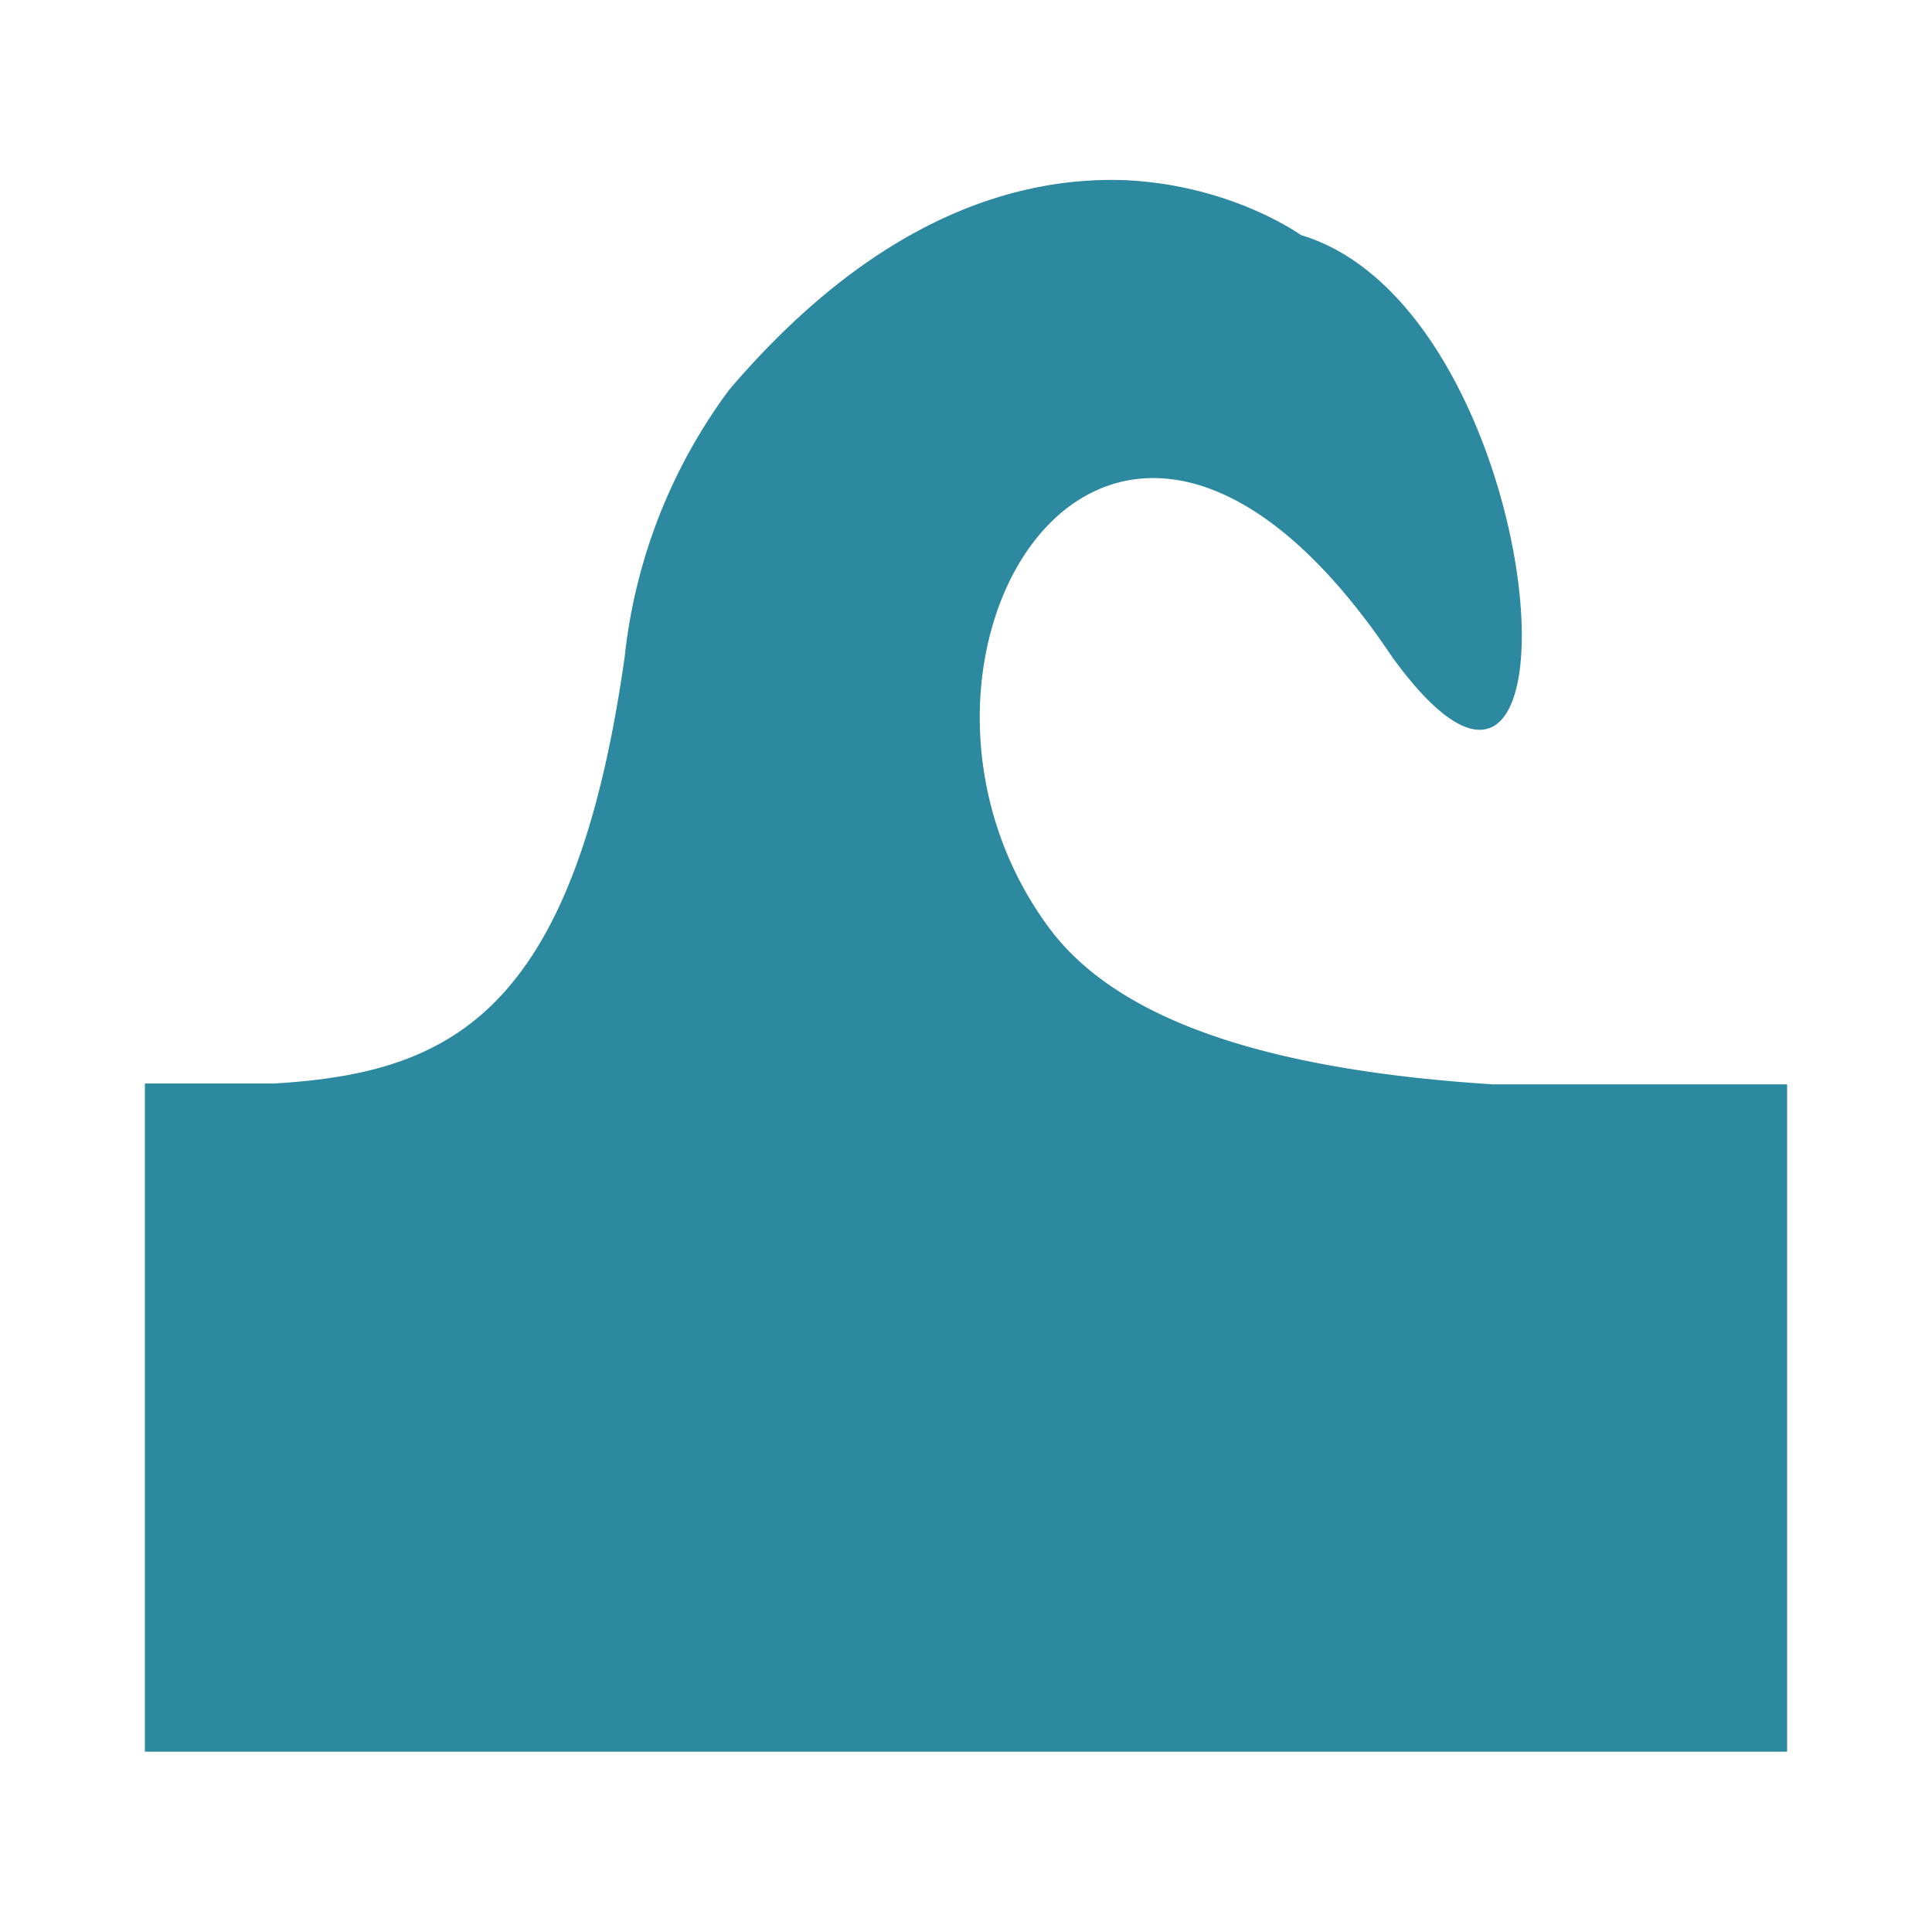 <?xml version="1.0" encoding="UTF-8" standalone="no"?>
<svg
   xmlns:dc="http://purl.org/dc/elements/1.1/"
   xmlns:cc="http://creativecommons.org/ns#"
   xmlns:rdf="http://www.w3.org/1999/02/22-rdf-syntax-ns#"
   xmlns:svg="http://www.w3.org/2000/svg"
   xmlns="http://www.w3.org/2000/svg"
   xmlns:sodipodi="http://sodipodi.sourceforge.net/DTD/sodipodi-0.dtd"
   xmlns:inkscape="http://www.inkscape.org/namespaces/inkscape"
   width="24"
   height="24"
   version="1.1"
   id="svg4"
   sodipodi:docname="tool-tweak.svg"
   inkscape:version="0.92.4 (5da689c313, 2019-01-14)">
  <defs
     id="defs8" />
  <sodipodi:namedview
     pagecolor="#ffffff"
     bordercolor="#666666"
     borderopacity="1"
     objecttolerance="10"
     gridtolerance="10"
     guidetolerance="10"
     inkscape:pageopacity="0"
     inkscape:pageshadow="2"
     inkscape:window-width="1078"
     inkscape:window-height="480"
     id="namedview6"
     showgrid="false"
     inkscape:zoom="9.8333333"
     inkscape:cx="-0.81355932"
     inkscape:cy="12"
     inkscape:window-x="0"
     inkscape:window-y="28"
     inkscape:window-maximized="0"
     inkscape:current-layer="svg4" />
  <path
     d="M 14.02,2.24 C 12.7,2.18 10.92,2.66 9.06,4.84 A 6.76,6.76 0 0 0 7.76,8.16 C 7.13,12.61 5.59,13.33 3.4,13.46 H 1.8 v 8.3 h 20.4 v -8.29 h -3.66 c -2.33,-0.15 -4.55,-0.63 -5.52,-1.96 -2.42,-3.3 0.75,-8.62 4.28,-3.34 2.55,3.5 1.98,-4.32 -1.14,-5.25 0,0 -0.84,-0.61 -2.15,-0.68 z"
     id="path2"
     inkscape:connector-curvature="0"
     style="fill:#2c89a0" />
</svg>
